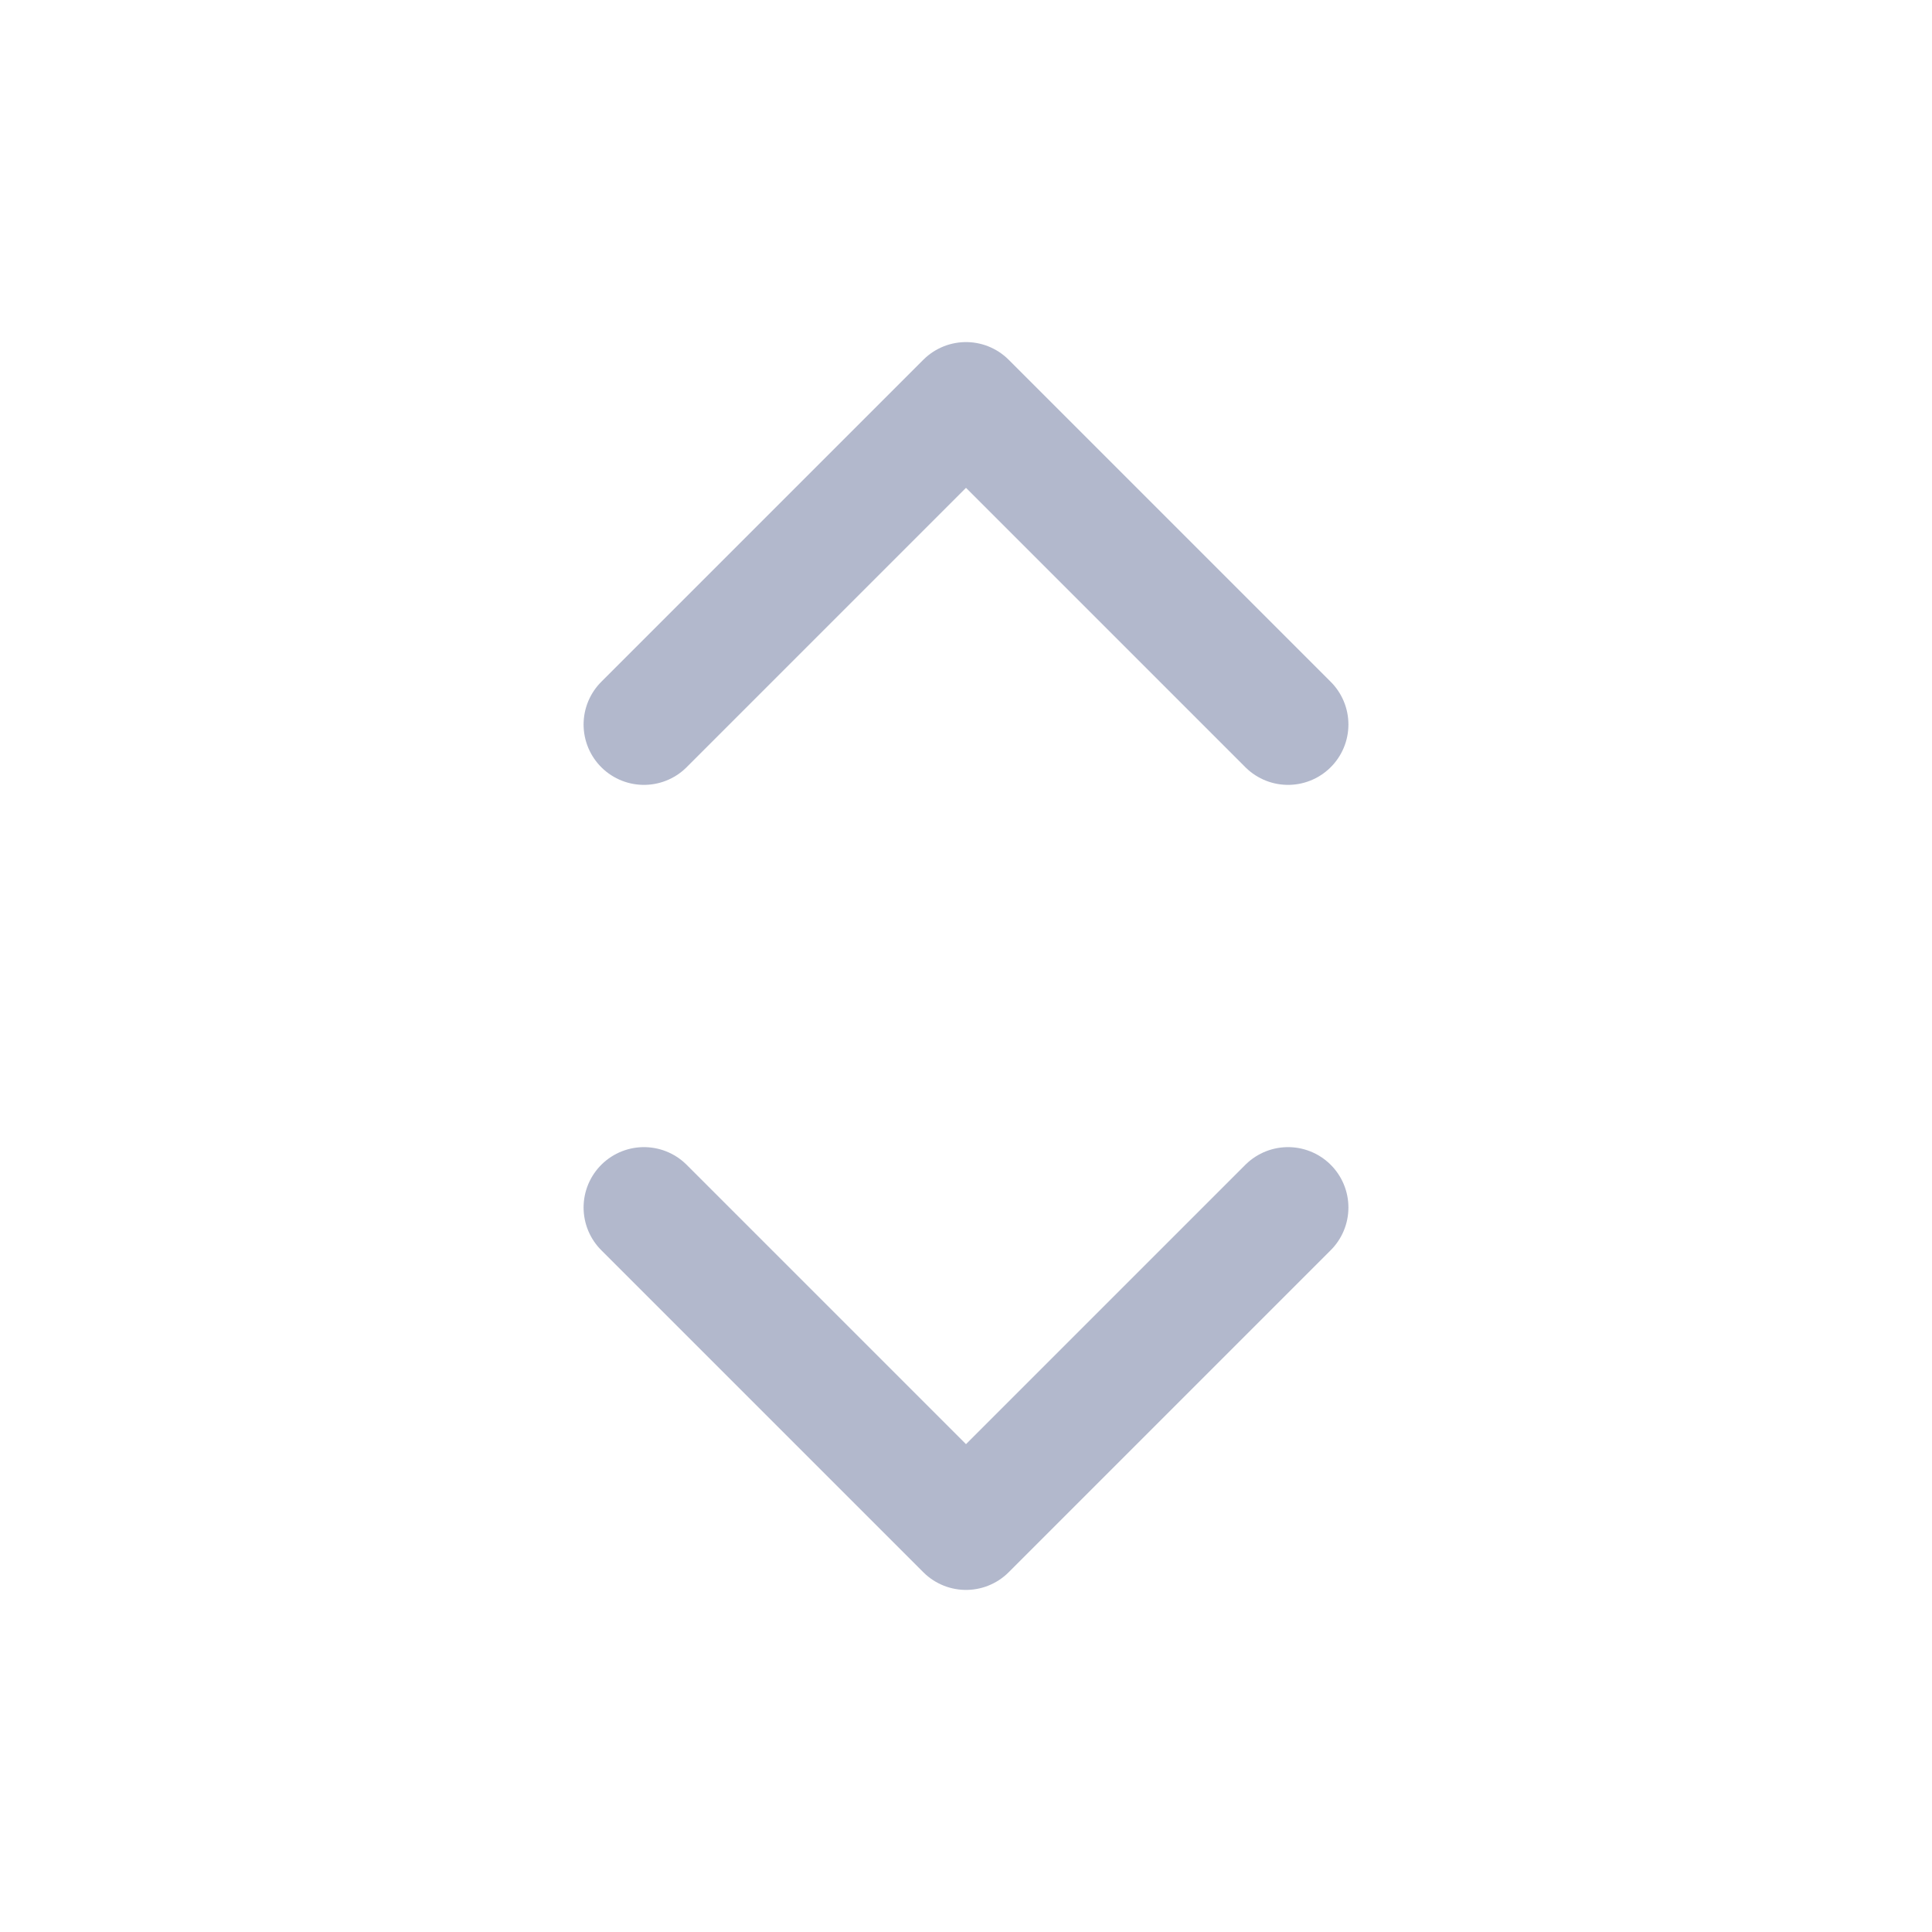 <svg width="16" height="16" viewBox="0 0 16 16" fill="none" xmlns="http://www.w3.org/2000/svg">
<g id="Frame">
<path id="Vector" d="M5.333 6L8 3.333L10.667 6" stroke="#B2B8CC" stroke-linecap="round" stroke-linejoin="round"/>
<path id="Vector_2" d="M10.667 10L8 12.667L5.333 10" stroke="#B2B8CC" stroke-linecap="round" stroke-linejoin="round"/>
</g>
</svg>
